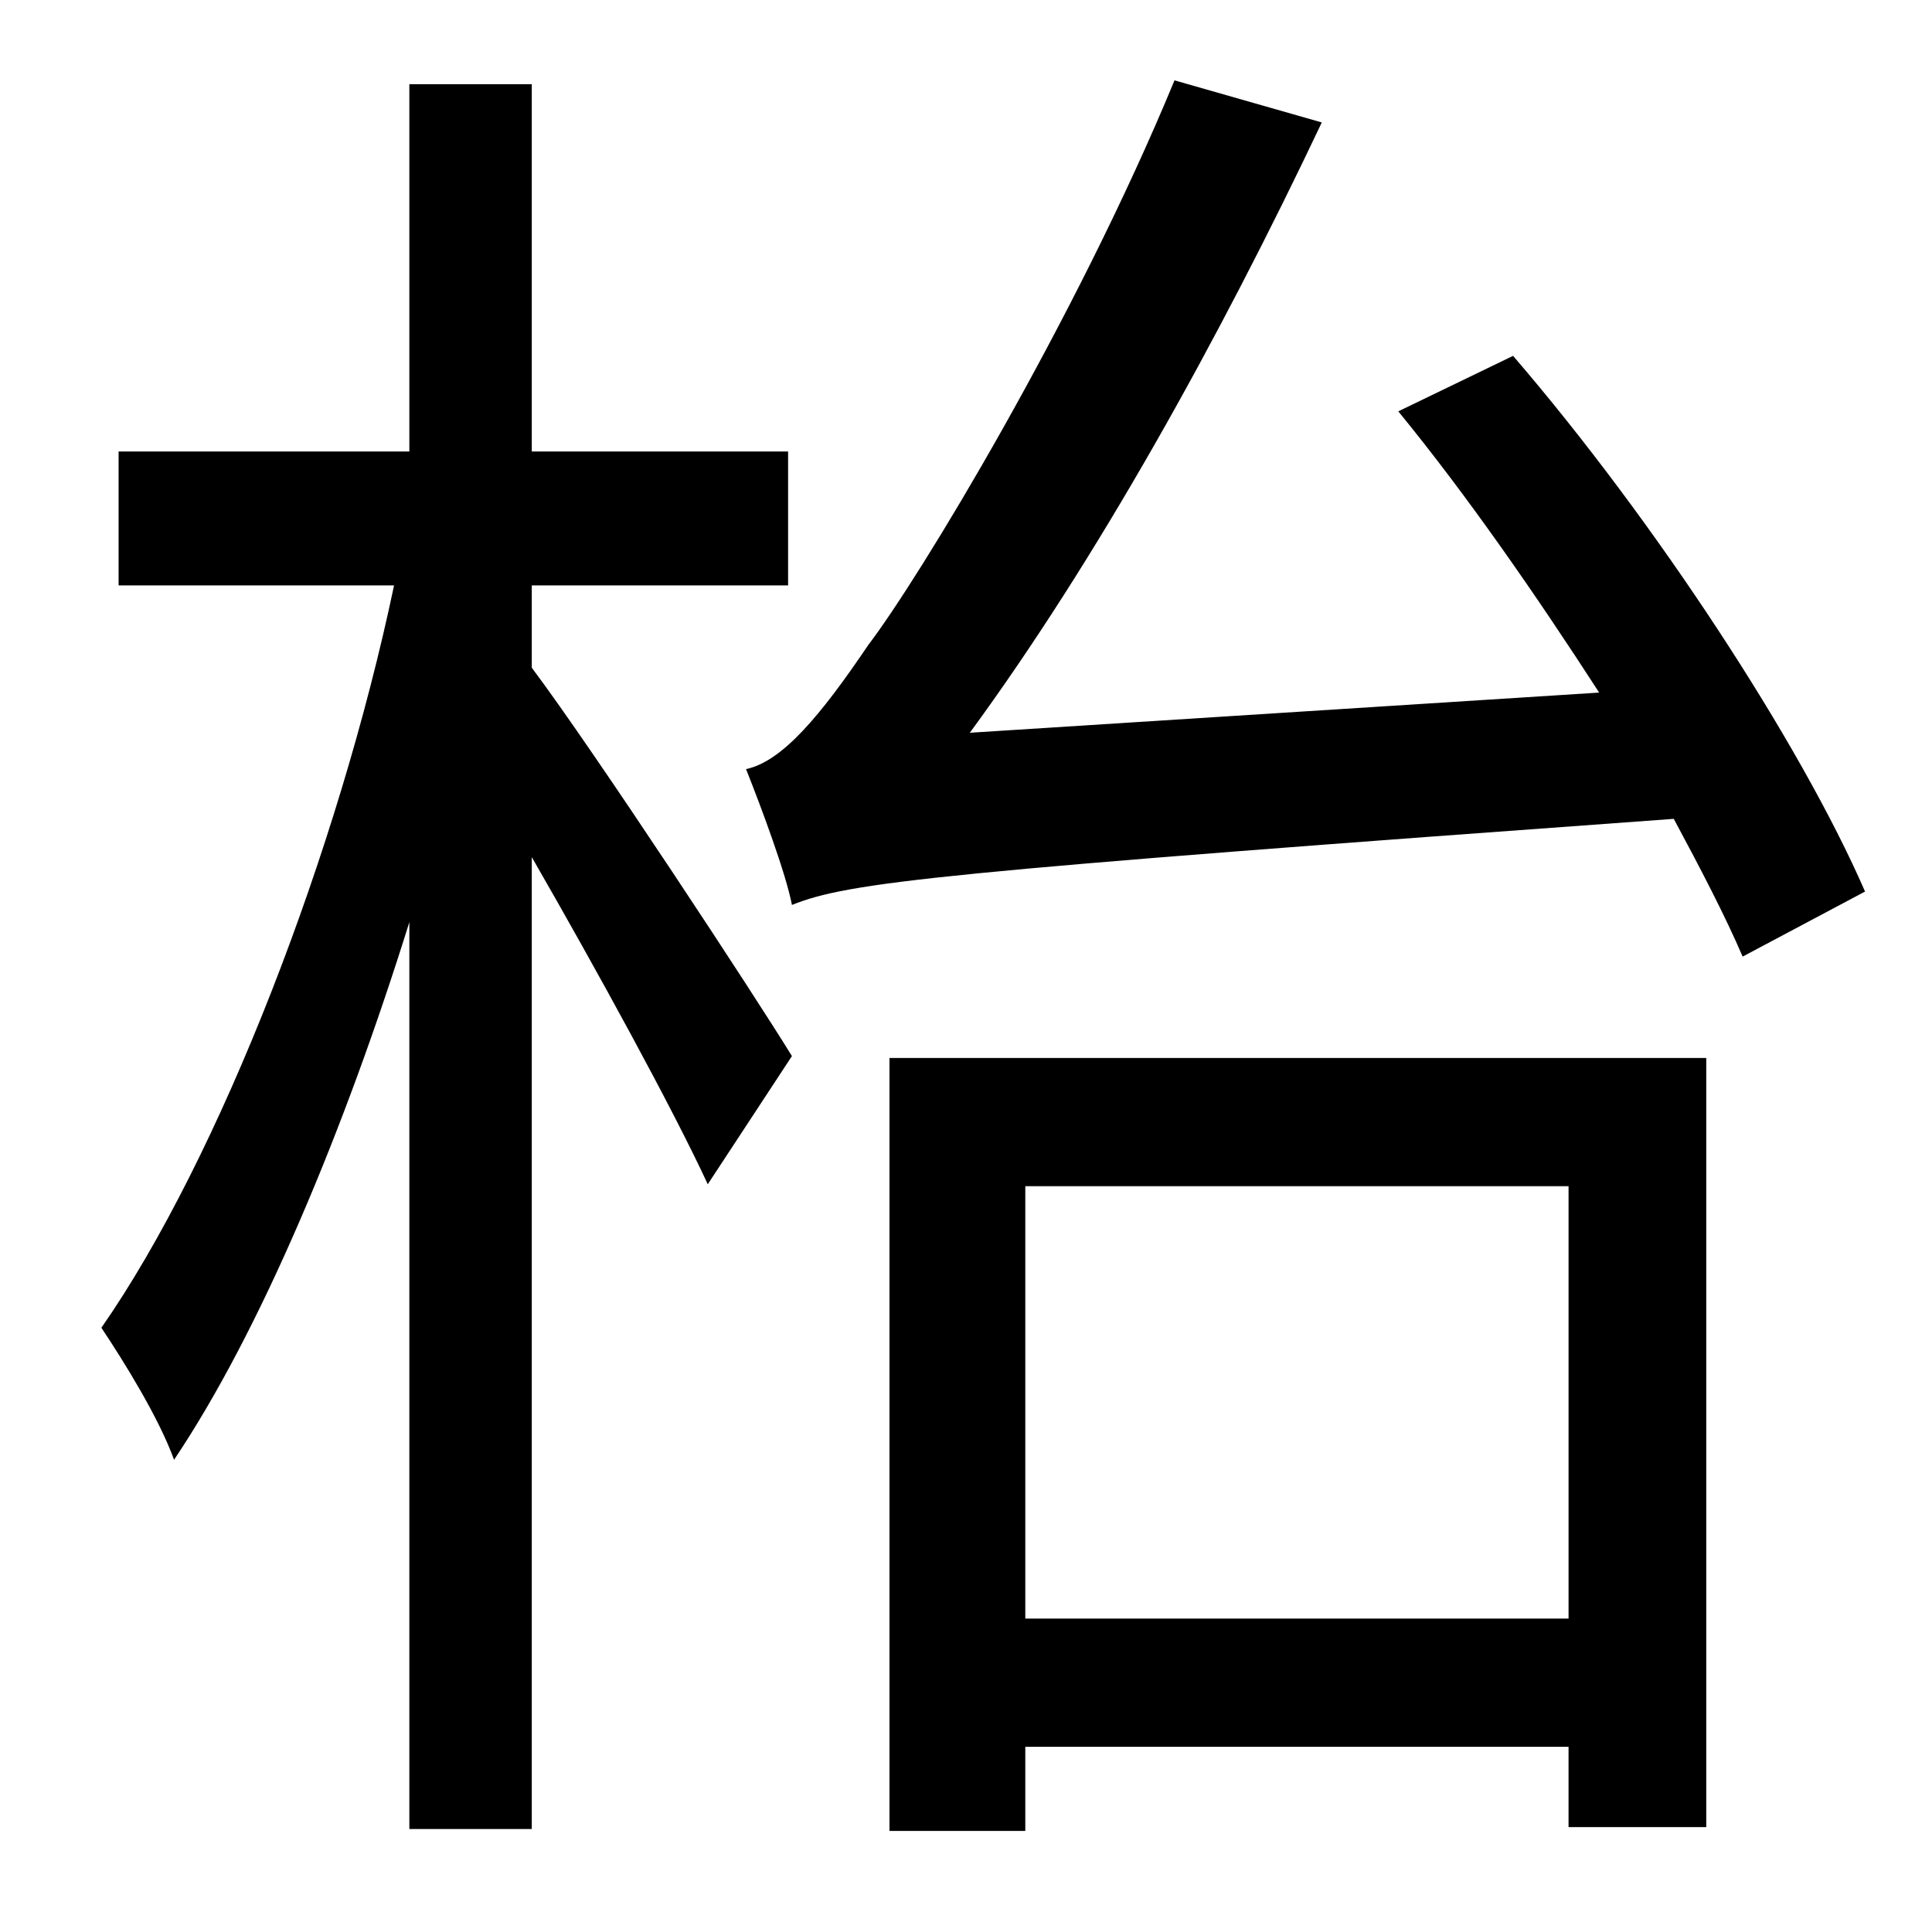 <?xml version="1.0" standalone="no"?>
<!DOCTYPE svg PUBLIC "-//W3C//DTD SVG 1.1//EN" "http://www.w3.org/Graphics/SVG/1.1/DTD/svg11.dtd" >
<svg xmlns="http://www.w3.org/2000/svg" xmlns:xlink="http://www.w3.org/1999/xlink" version="1.1" viewBox="-10 0 1010 1000">
   <path fill="currentColor"
d="M268 306v43c33 44 117 172 136 203l-44 67c-18 -39 -58 -112 -92 -171v508h-64v-474c-34 109 -78 214 -123 281c-8 -22 -26 -51 -38 -69c62 -89 124 -250 153 -388h-144v-70h152v-192h64v192h134v70h-134zM810 620h-284v226h284v-226zM455 957v-404h427v402h-72v-42h-284
v44h-71zM721 215l60 -29c74 86 150 202 184 280l-64 34c-9 -21 -22 -46 -36 -72c-386 28 -431 33 -461 45c-3 -16 -16 -51 -24 -71c19 -4 39 -28 64 -65c26 -34 108 -169 160 -295l77 22c-54 114 -118 229 -184 319l329 -21c-33 -51 -69 -103 -105 -147z" />
</svg>
